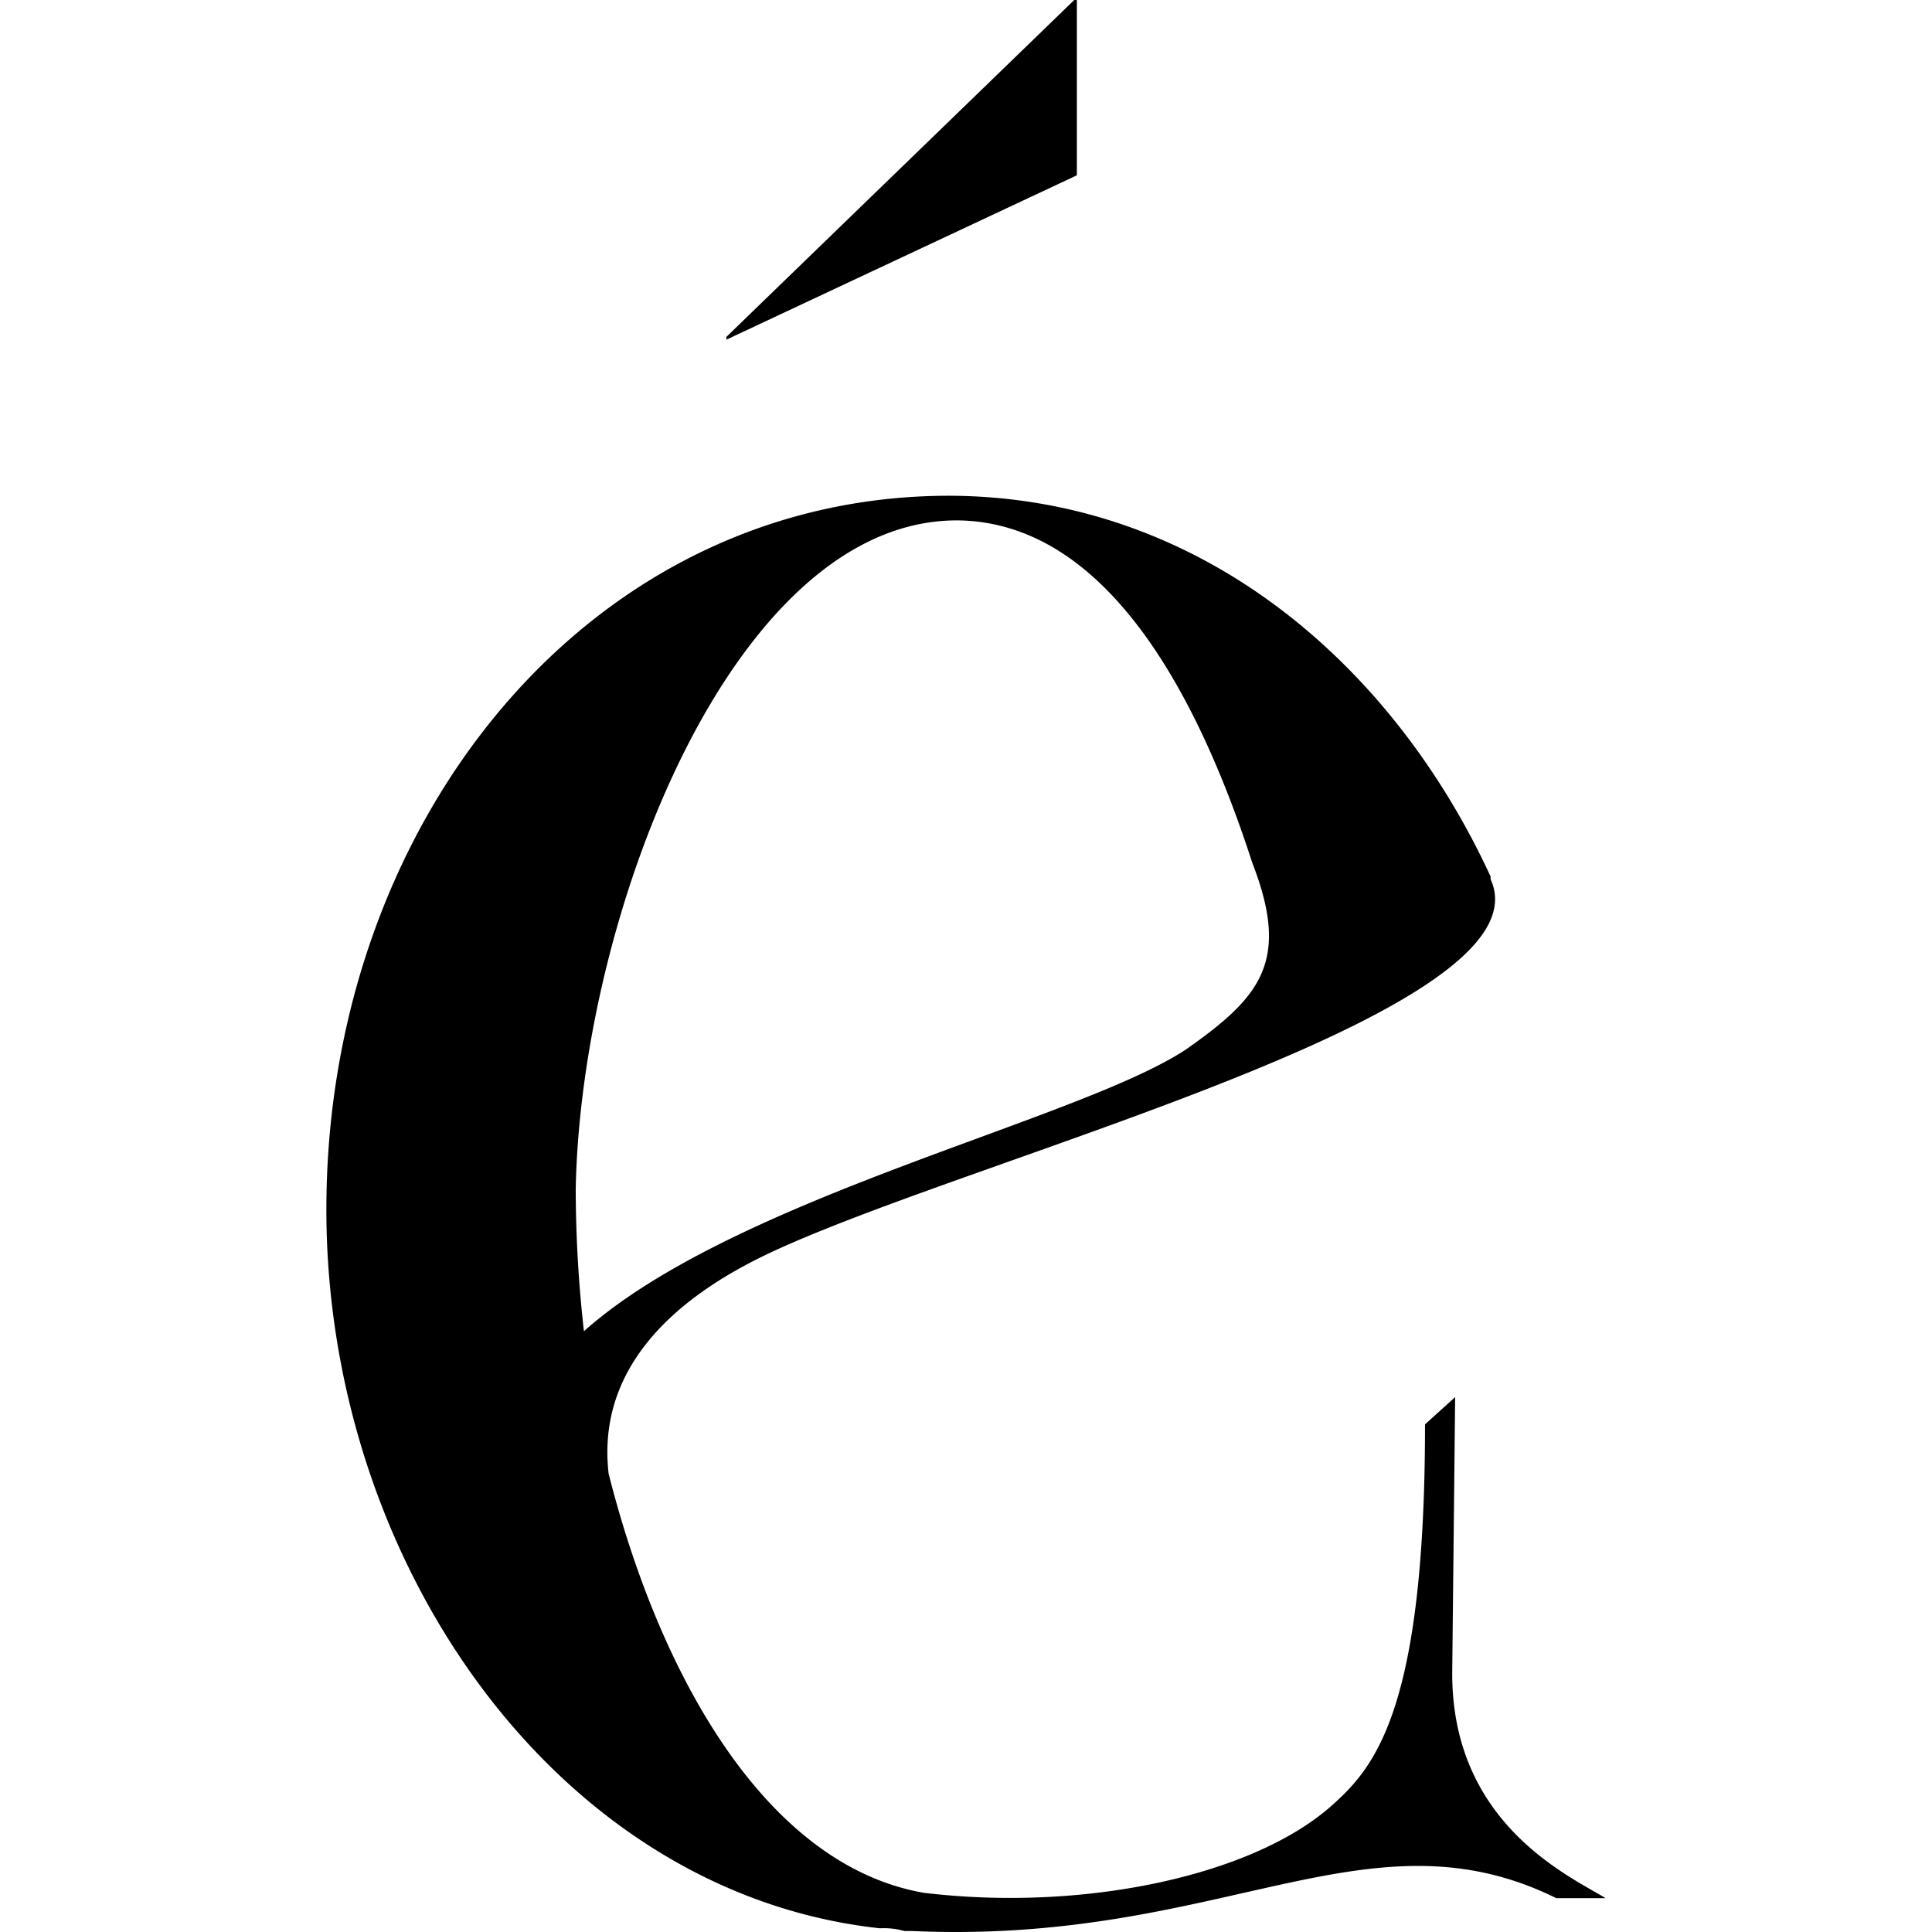 <svg id="Capa_1" data-name="Capa 1" xmlns="http://www.w3.org/2000/svg" viewBox="0 0 566.93 566.93"><title>favicon_cuadrado</title><path d="M426.14,491.1c0,44.2,34.56,59.47,45,65.9H456.69c-55.46-27.32-98.06,13.67-188.89,9.65h-2.41a22.07,22.07,0,0,0-7.23-.81c-95.65-10.44-164-109.31-162.36-214.6,1.61-111.72,78-206.56,184.06-205.76,72.34.8,128.6,49,157.54,111.72V258c17.68,38.58-147.09,80.37-209,108.5C178.59,389,177,418,178.59,432.42c15.27,60.28,46.62,114.94,92.43,123,46.62,5.62,95.65-4.83,119-24.92,12.86-11.25,28.14-27.33,28.14-112.53l8.84-8ZM171.35,390.63c44.21-39.39,145.48-61.9,176.83-82.79,21.7-15.27,30.54-25.72,19.29-54.66-17.68-54.65-45-99.66-86-100.47-65.91-.8-110.92,114.94-112.53,196.12A377,377,0,0,0,171.35,390.63ZM316,0V51.44L213.15,99.67v-.81L315.23,0Z"/></svg>